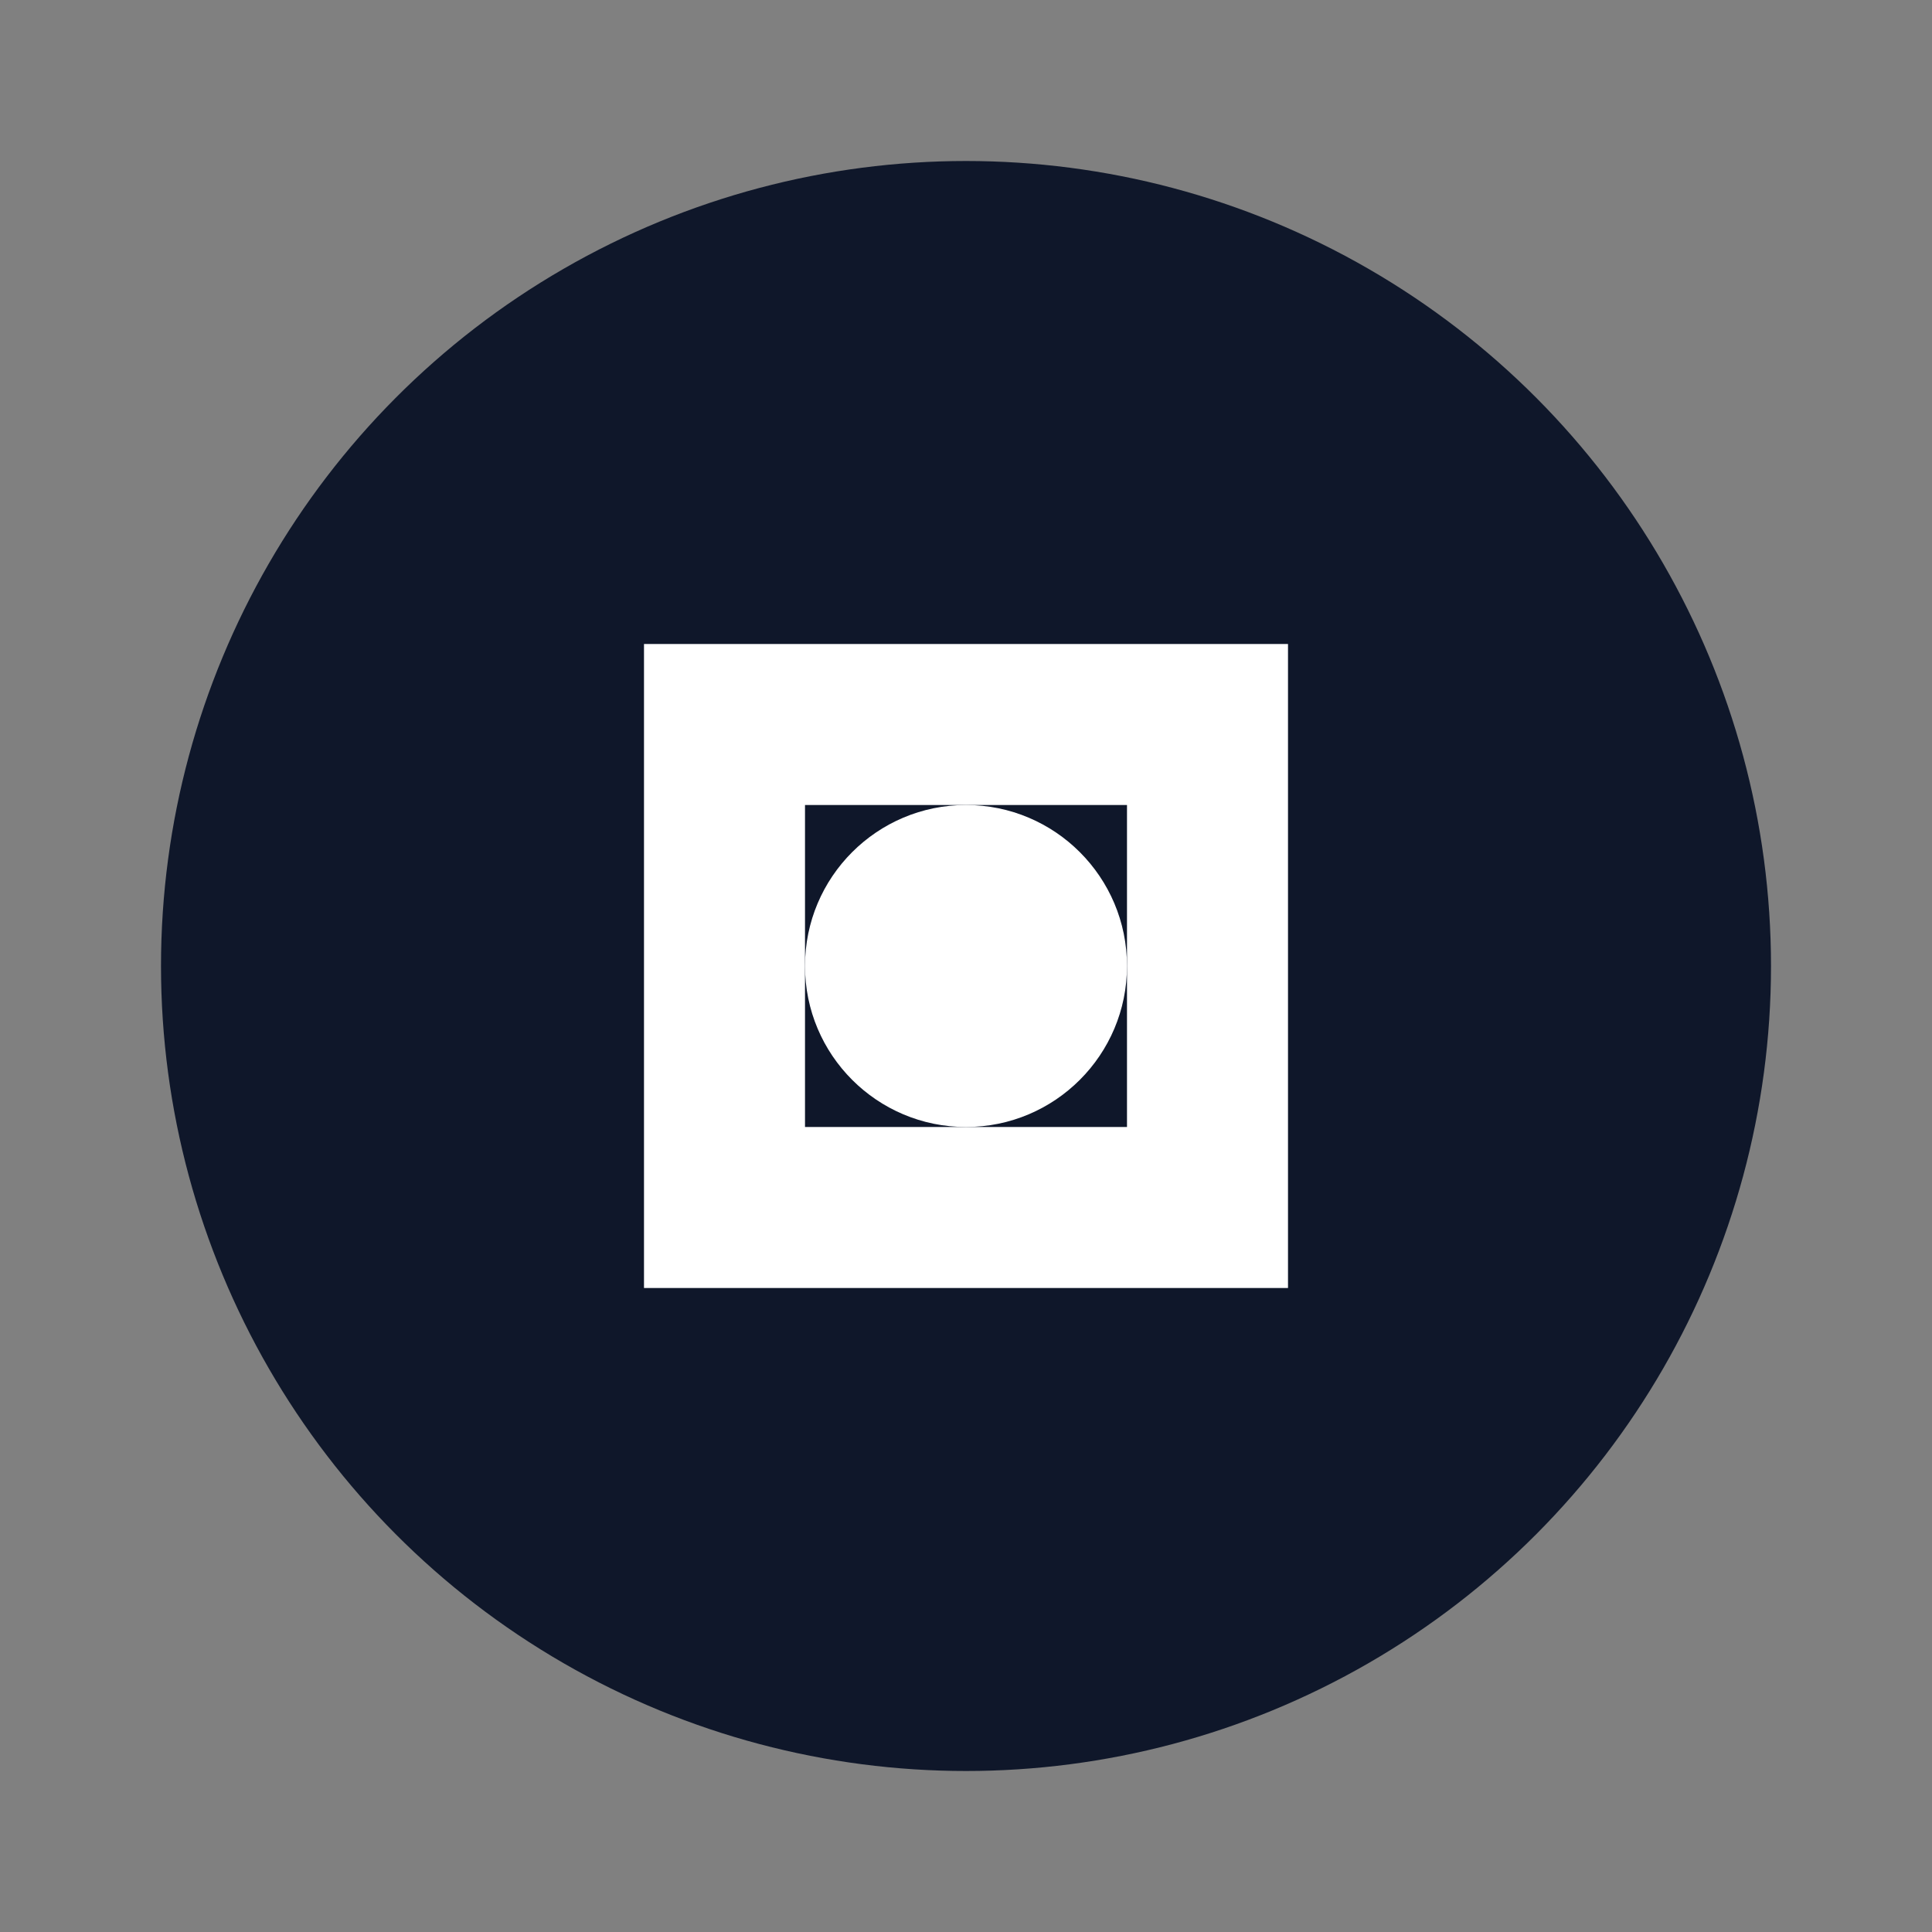
<svg xmlns="http://www.w3.org/2000/svg" viewBox="0 0 24 24" fill="none">
  <rect x="0" y="0" width="24" height="24" fill="#808080" stroke="none"/>
  <circle cx="12" cy="12" r="10" fill="#0F172A" stroke="none"/>
  <path d="M9 9 L15 9 L15 15 L9 15 Z" fill="none" stroke="white" stroke-width="2"/>
  <circle cx="12" cy="12" r="2" fill="white" stroke="none"/>
</svg>
